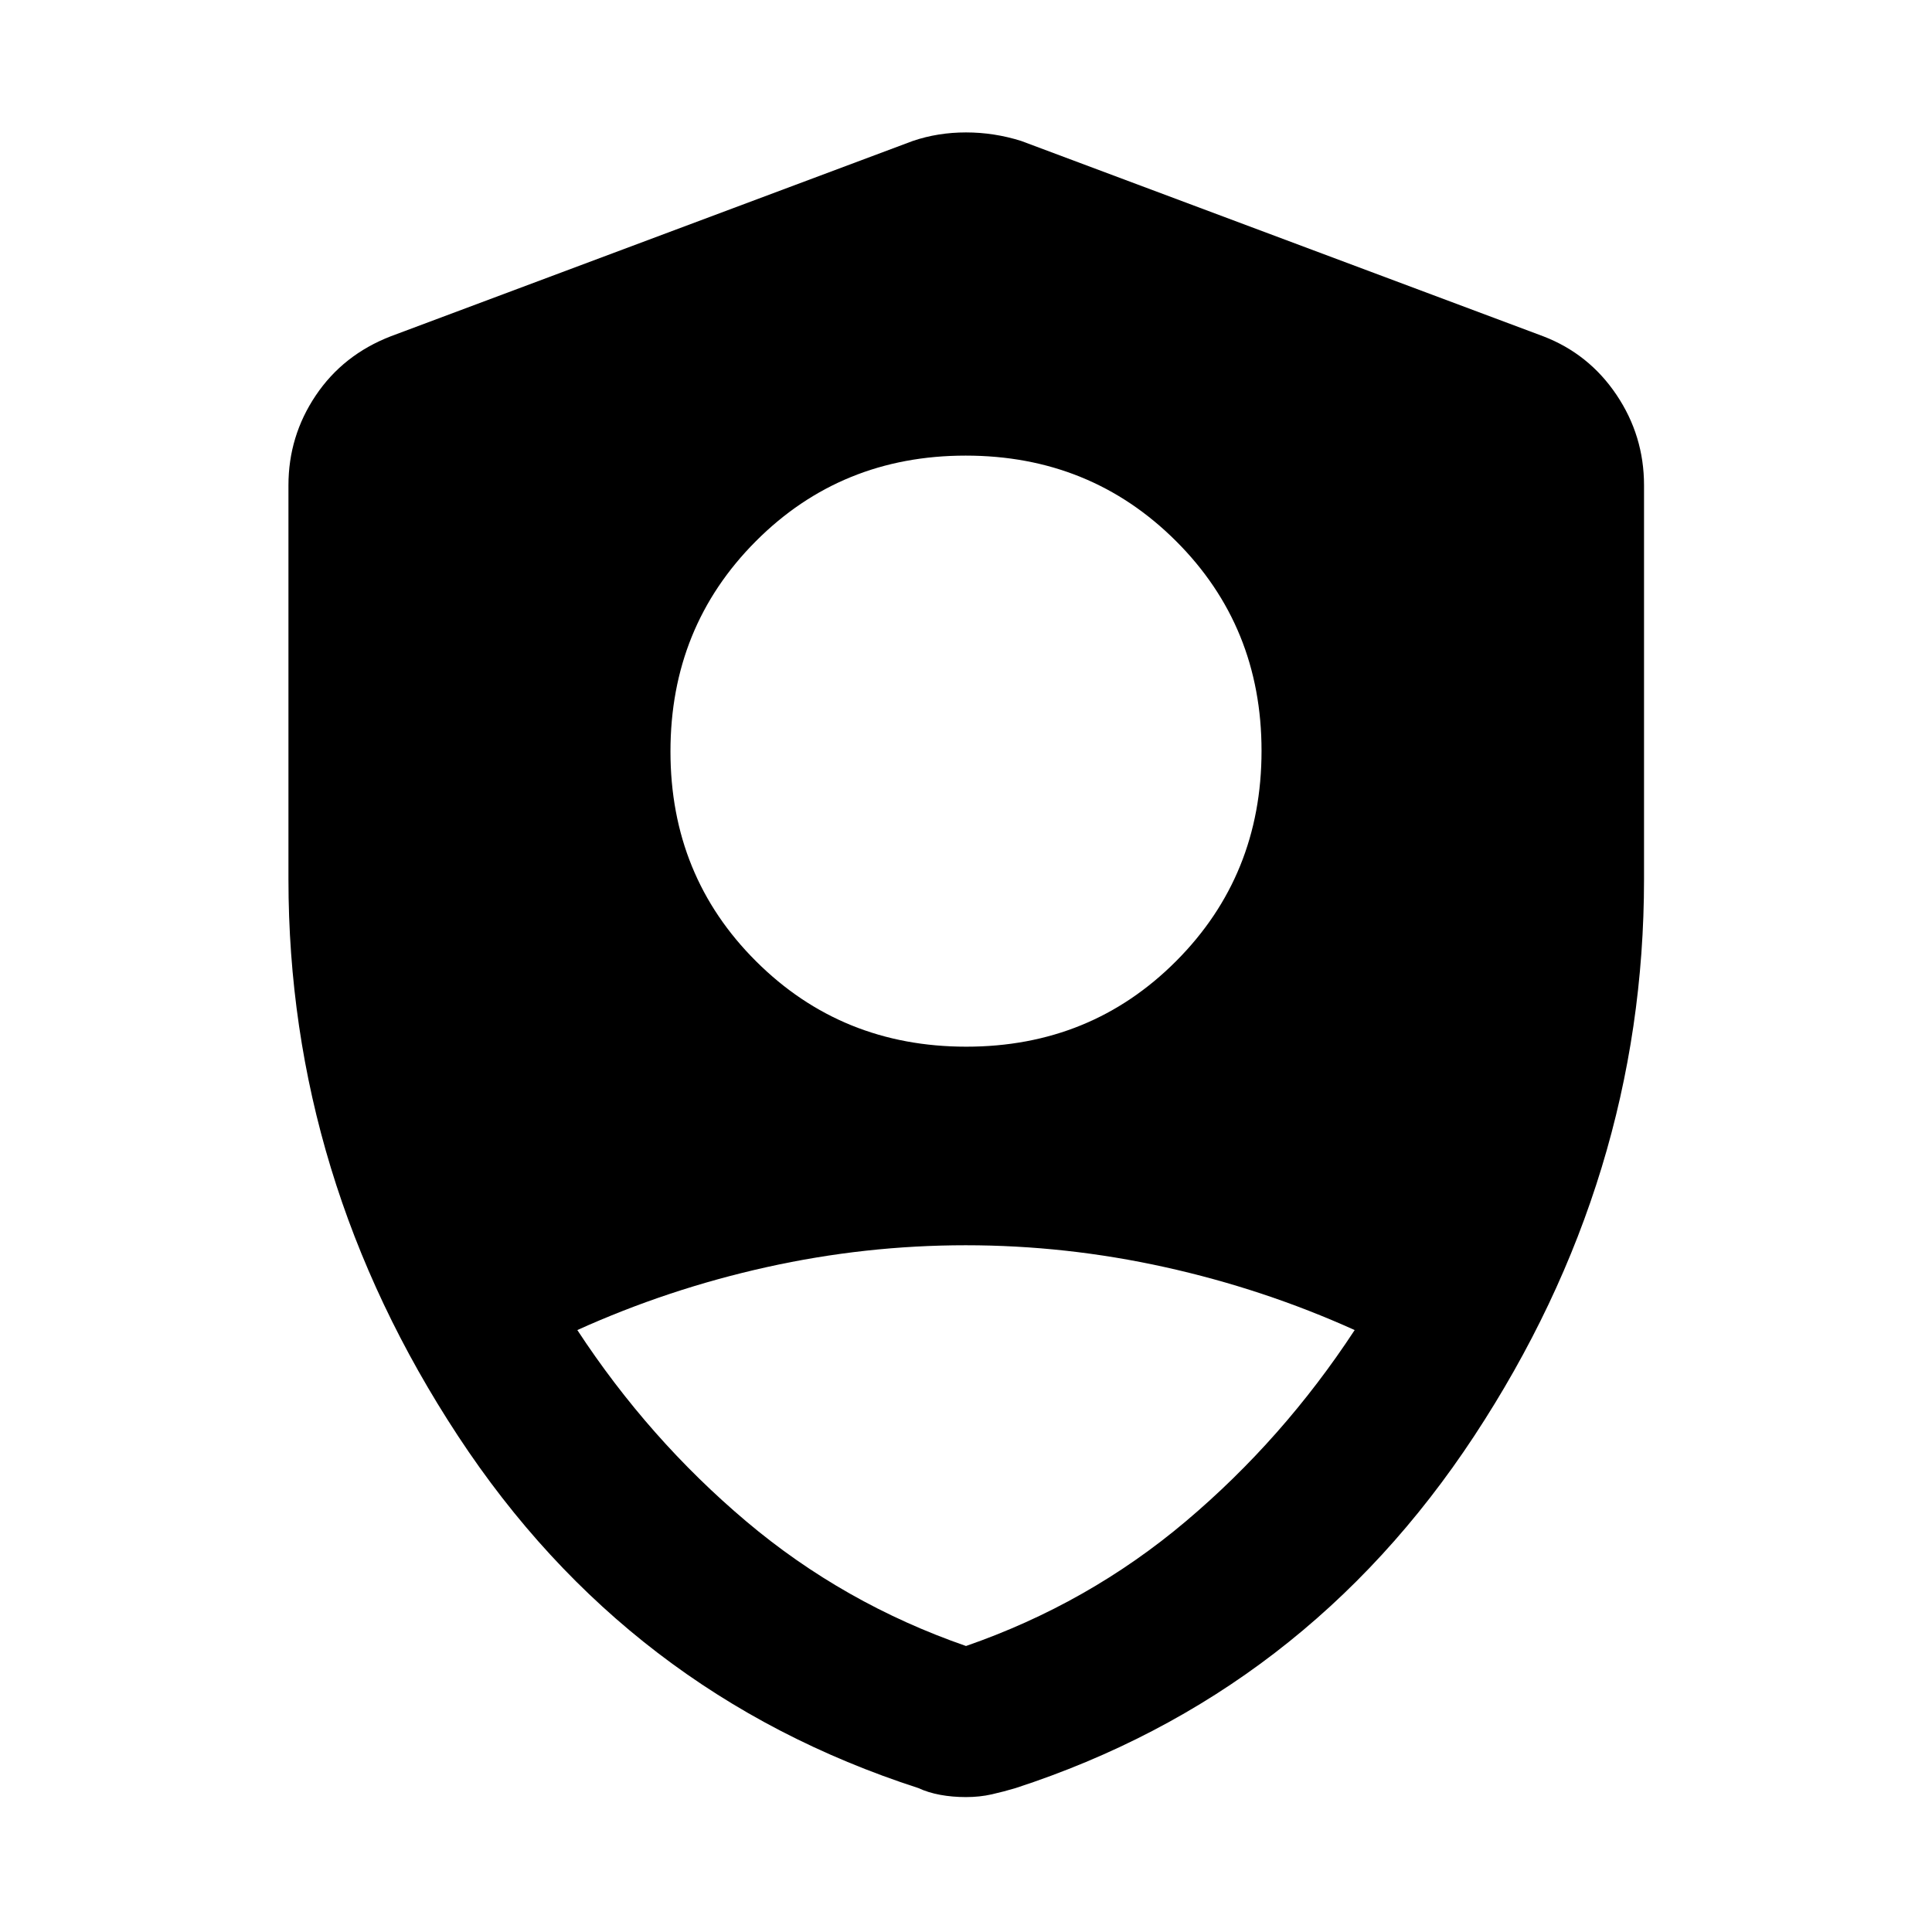 <svg xmlns="http://www.w3.org/2000/svg" height="48" viewBox="0 -960 960 960" width="48"><path d="M480.15-439.91q61.89 0 104.3-42.56 42.4-42.55 42.4-104.44t-42.56-104.3q-42.55-42.4-104.44-42.4t-104.3 42.56q-42.4 42.55-42.4 104.44t42.56 104.29q42.55 42.41 104.44 42.41Zm-.15 297.8q60.84-21.1 109.22-61.95 48.39-40.85 83.91-95.04-45.19-20.4-94.28-31.27-49.08-10.87-98.99-10.87-49.9 0-98.9 10.87-48.99 10.87-94.09 31.27 35.52 54.19 83.91 95.04 48.38 40.85 109.22 61.95Zm0 75.07q-6.8 0-12.84-1.12-6.03-1.12-10.83-3.36Q311.8-118.28 227.57-246.5q-84.24-128.22-84.24-276.61v-195.74q0-24.46 13.59-44.68 13.59-20.21 37.28-29.38l259.37-97.05q12.47-4.24 26.43-4.24 13.96 0 27.43 4.24l259.37 97.05q22.71 8.71 36.41 29.07 13.7 20.35 13.7 44.99v195.74q0 148.39-84.36 276.61Q648.2-118.28 504.67-71.52q-5.8 1.74-11.83 3.11-6.04 1.37-12.84 1.37Z"/></svg>